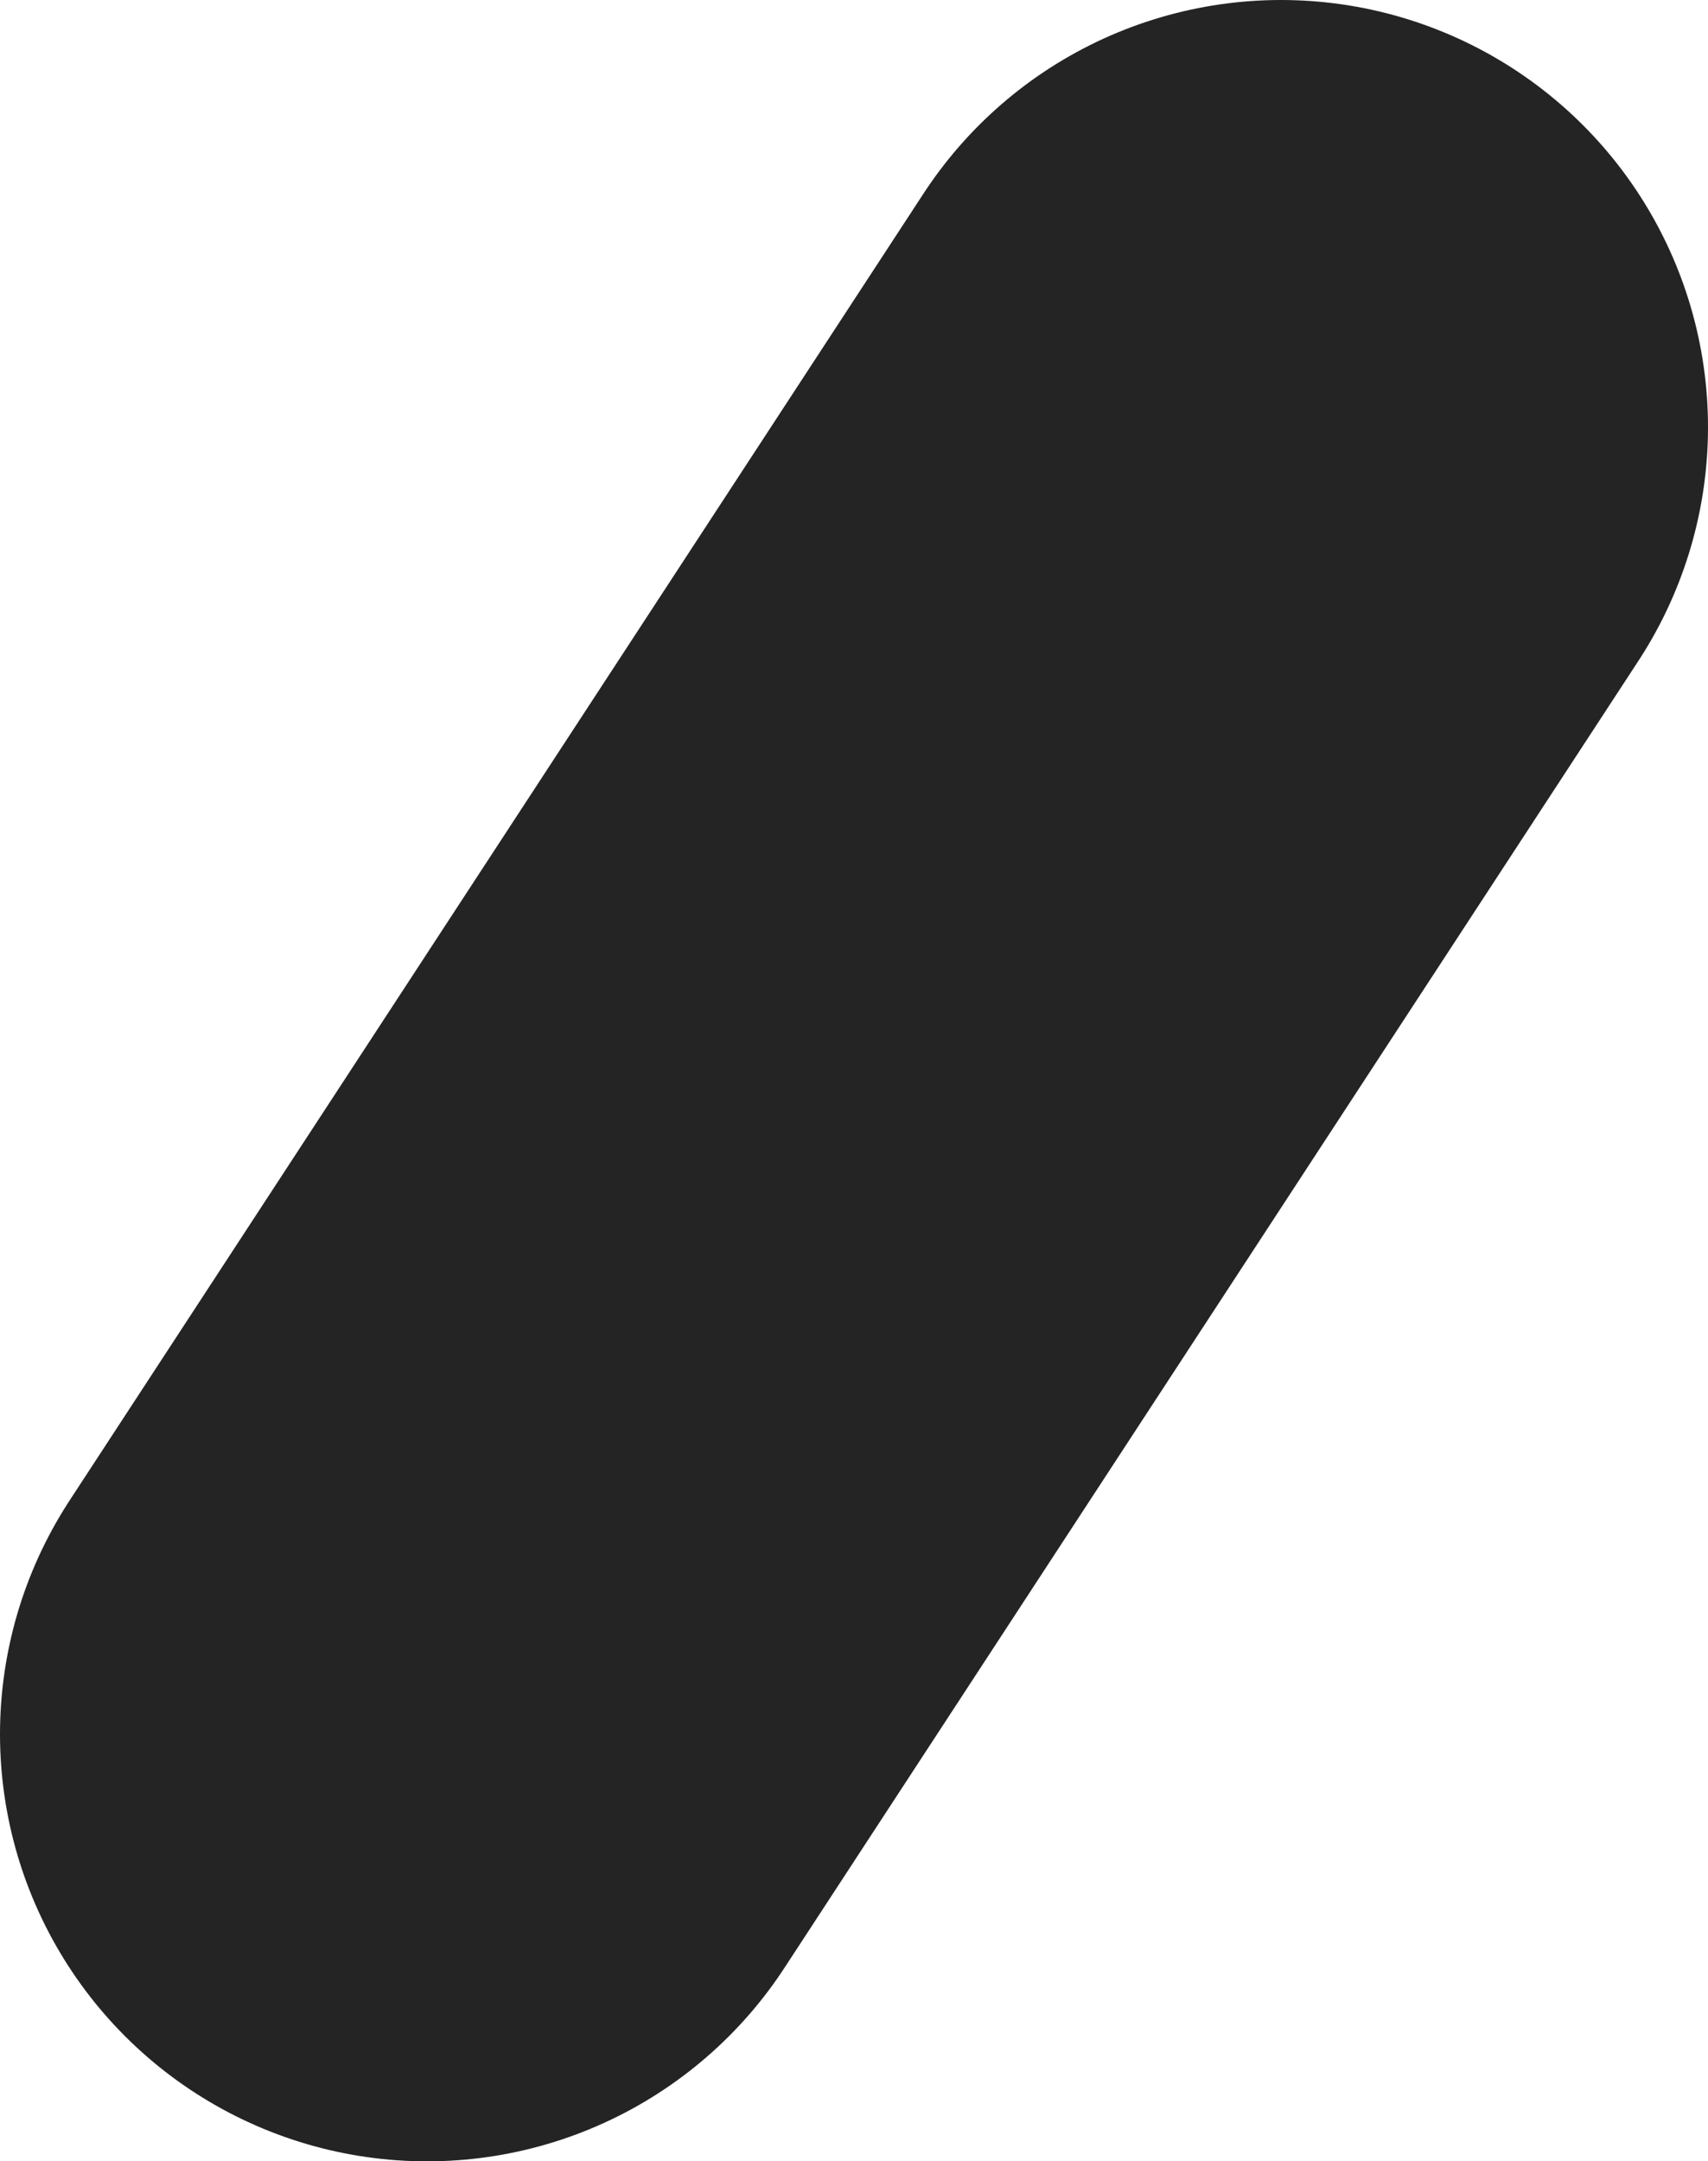<?xml version="1.0" encoding="UTF-8" standalone="no"?>
<svg xmlns:xlink="http://www.w3.org/1999/xlink" height="12.65px" width="10.0px" xmlns="http://www.w3.org/2000/svg">
  <g transform="matrix(1, 0, 0, 1, -3.5, 20.8)">
    <path d="M11.0 -18.3 L6.0 -10.65" fill="none" stroke="#242424" stroke-linecap="round" stroke-linejoin="round" stroke-width="5.0"/>
  </g>
</svg>
